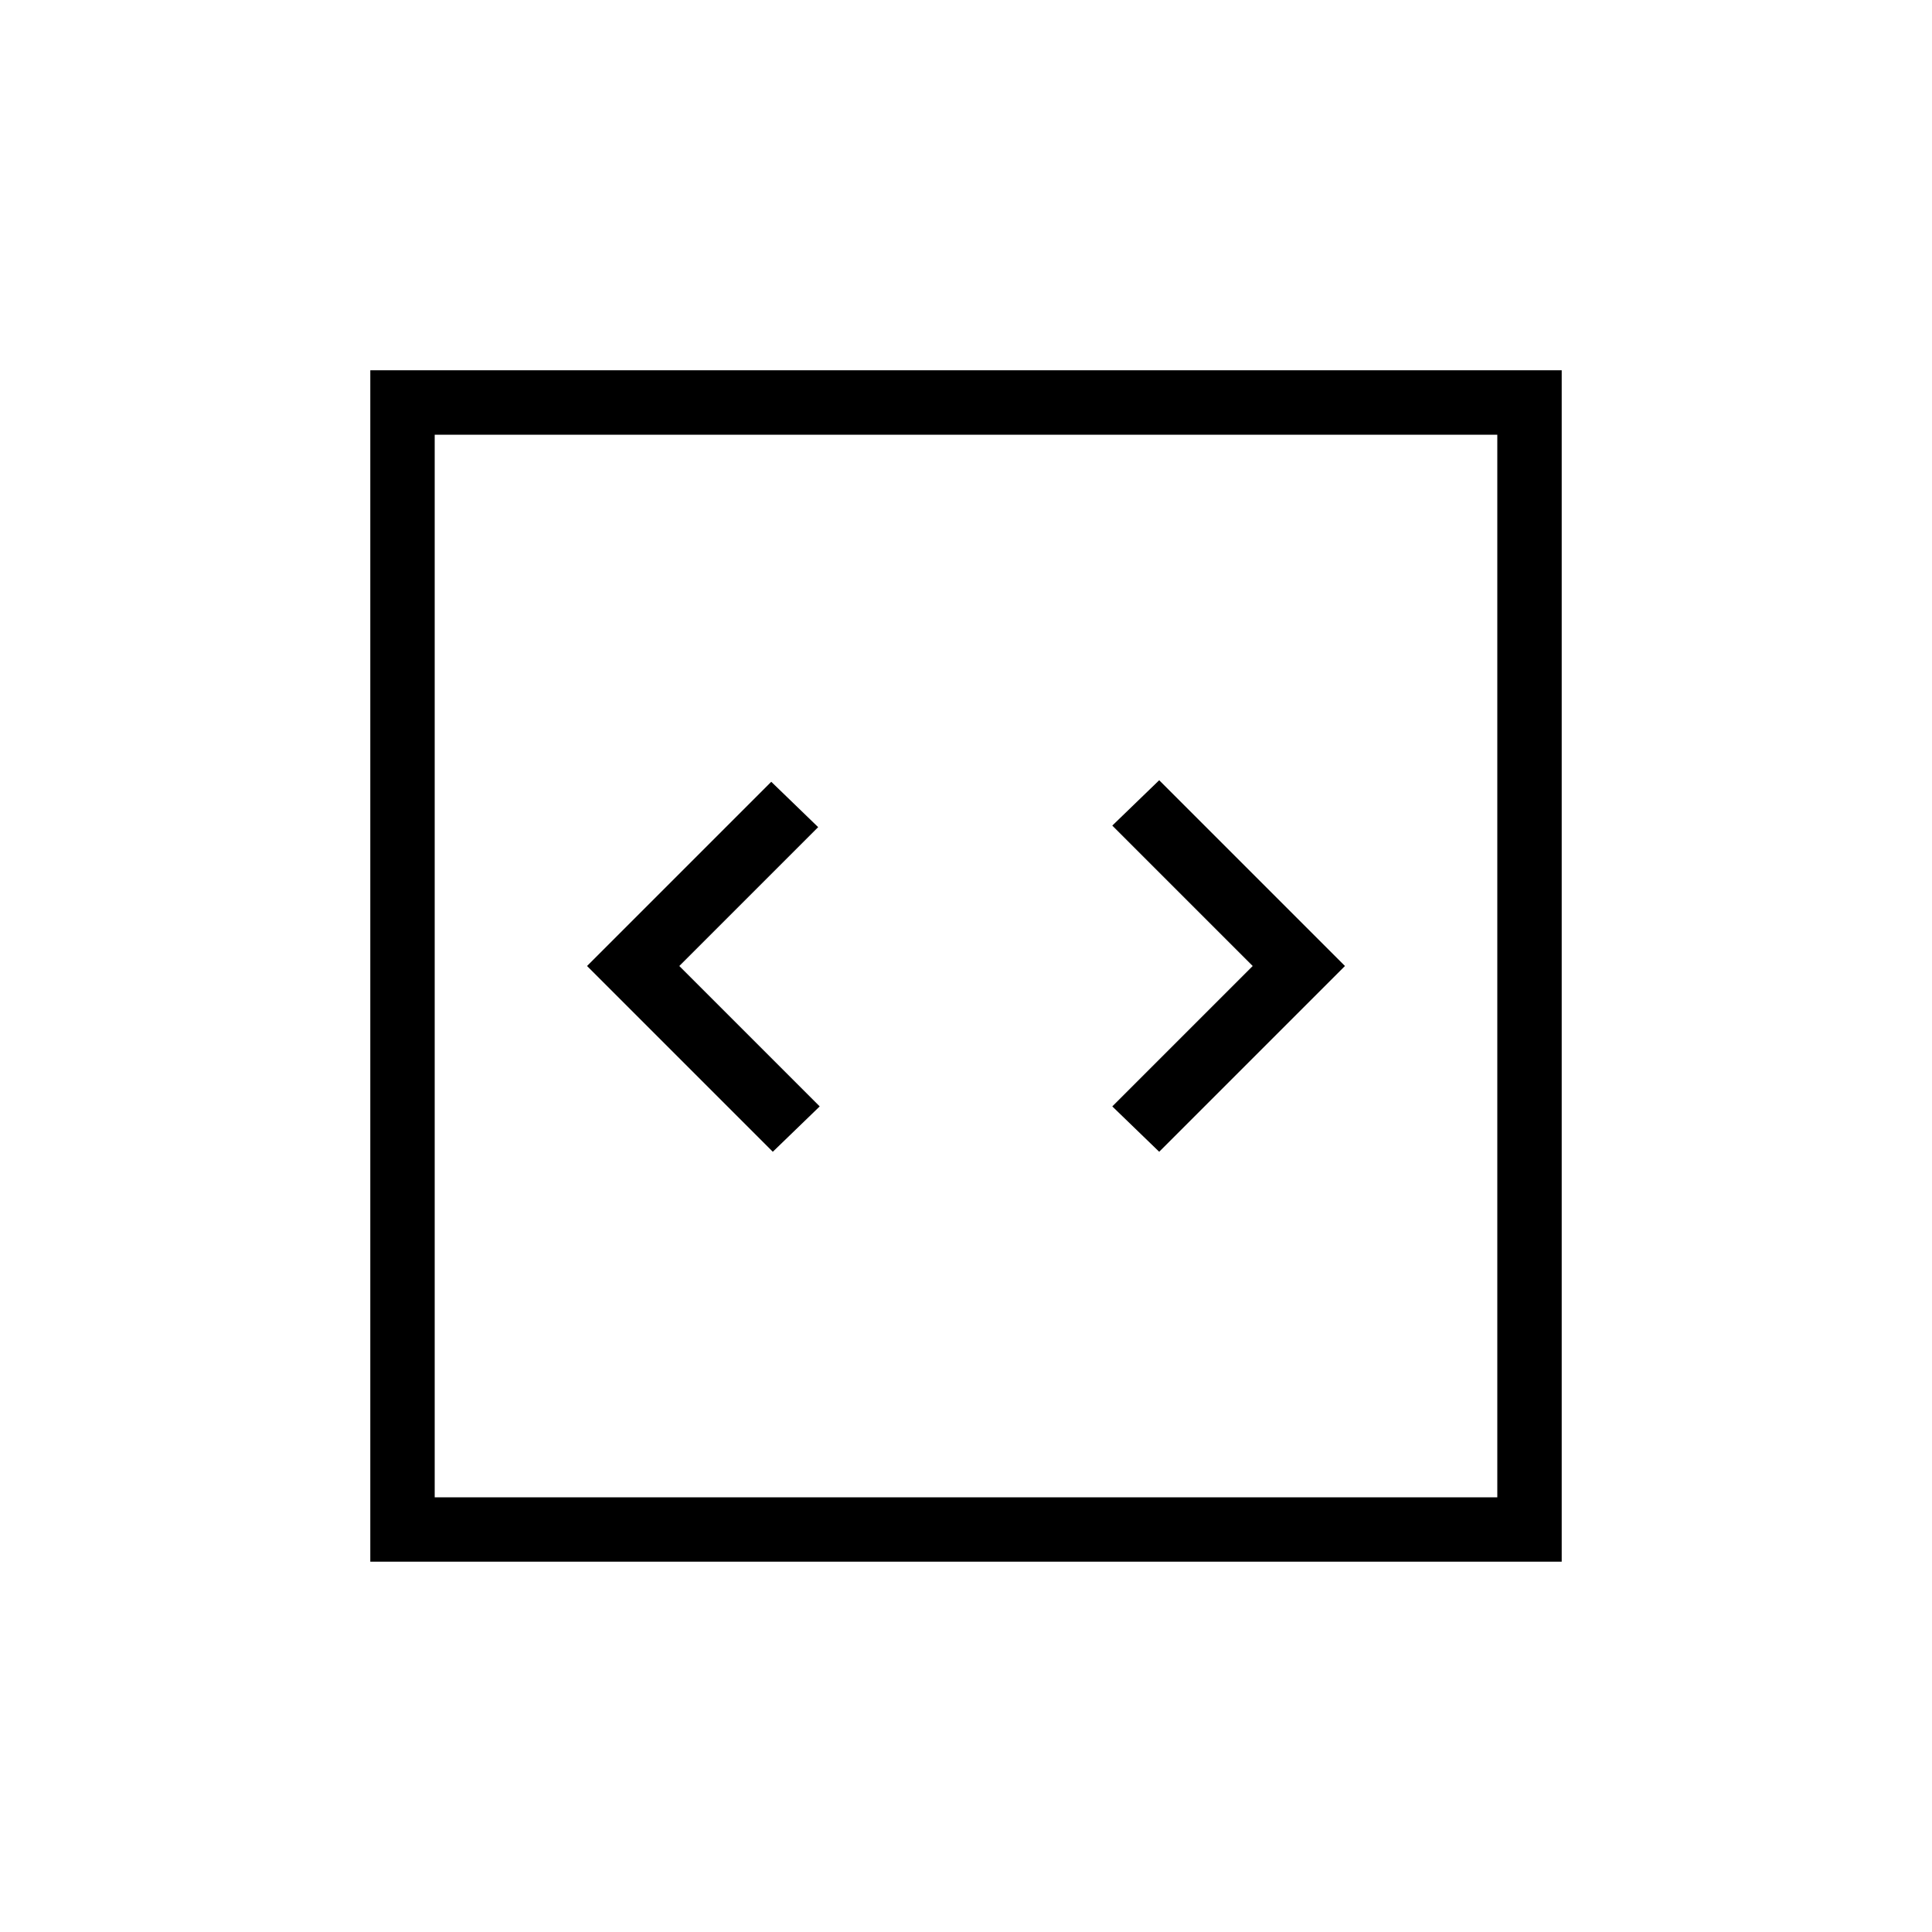 <svg xmlns="http://www.w3.org/2000/svg" height="20" viewBox="0 -960 960 960" width="20"><path d="m384-387.692 23.308-22.539L337.539-480l69-69-23.308-22.539L291.692-480 384-387.692Zm192 0L668.308-480 576-572.308l-23.308 22.539L622.461-480l-69.769 69.769L576-387.692ZM184-184v-592h592v592H184Zm32-32h528v-528H216v528Zm0 0v-528 528Z"/></svg>